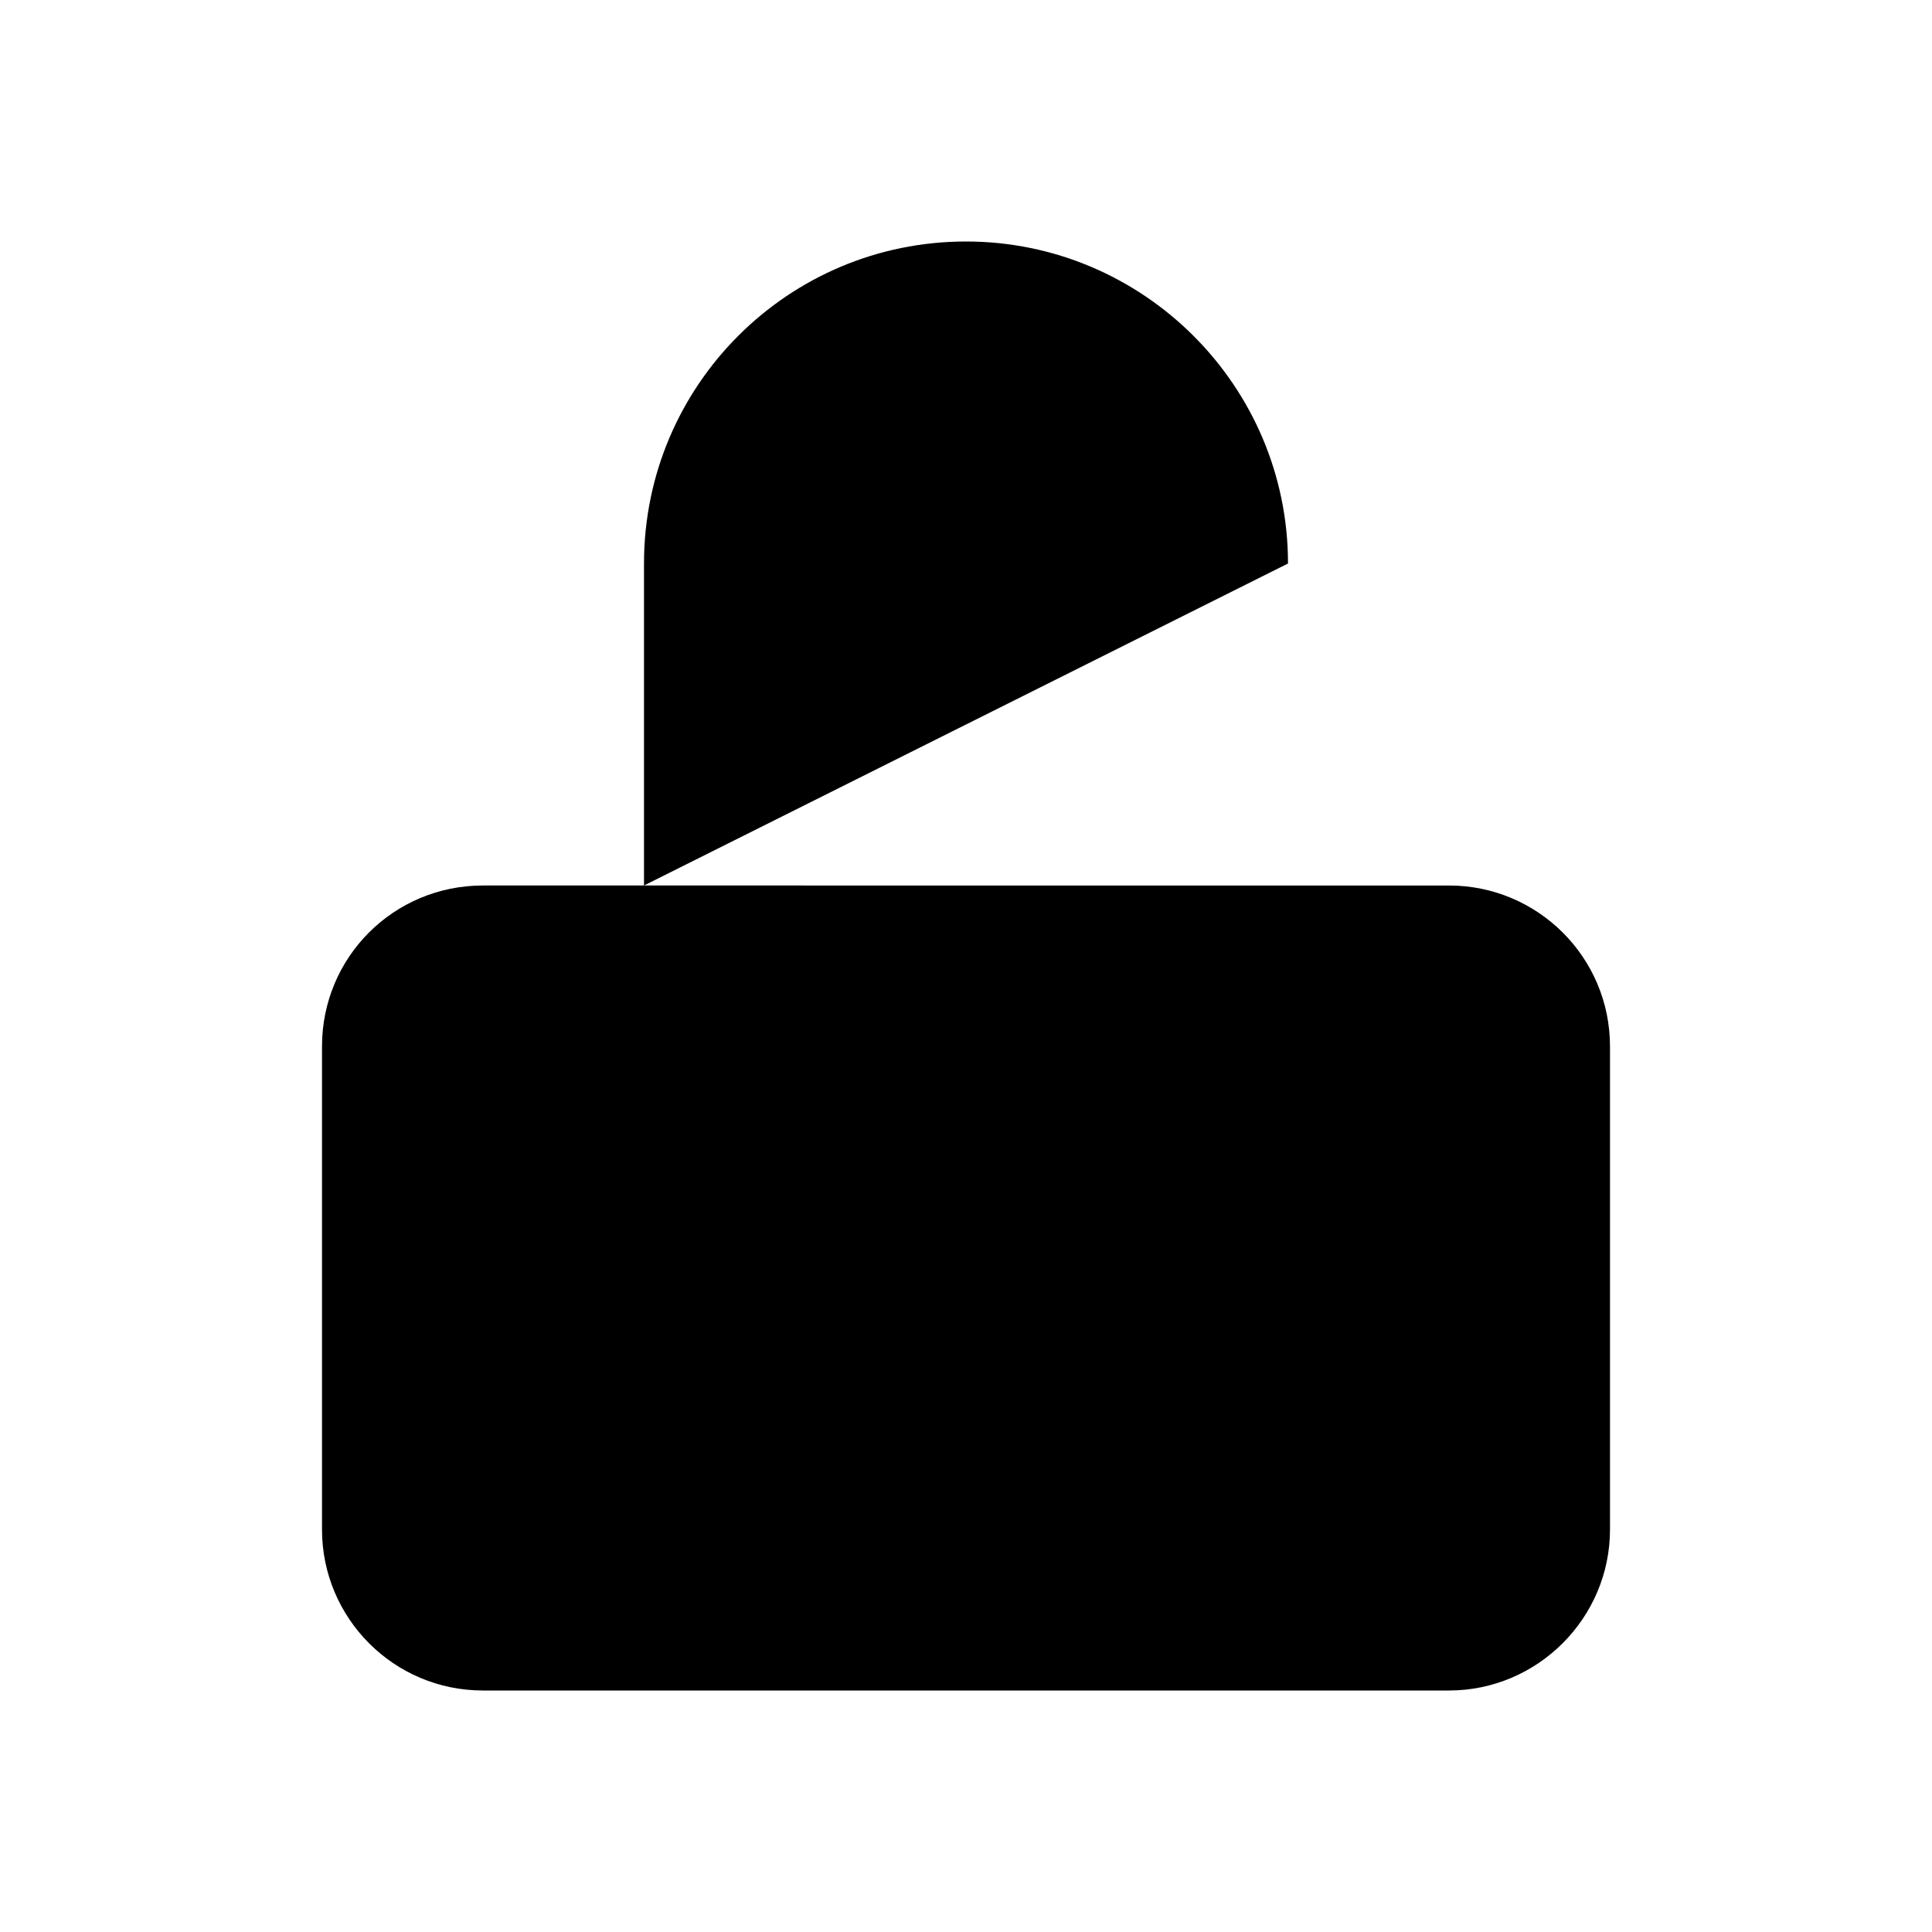 <svg viewBox="0 0 24 24" xmlns="http://www.w3.org/2000/svg" class="a"><path d="M8 11V7c0-2.21 1.79-4 4-4 2.2 0 4 1.79 4 4m-4 8v2m-6 4h12c1.1 0 2-.9 2-2v-6c0-1.11-.9-2-2-2H6c-1.11 0-2 .89-2 2v6c0 1.1.89 2 2 2Z"/></svg>
